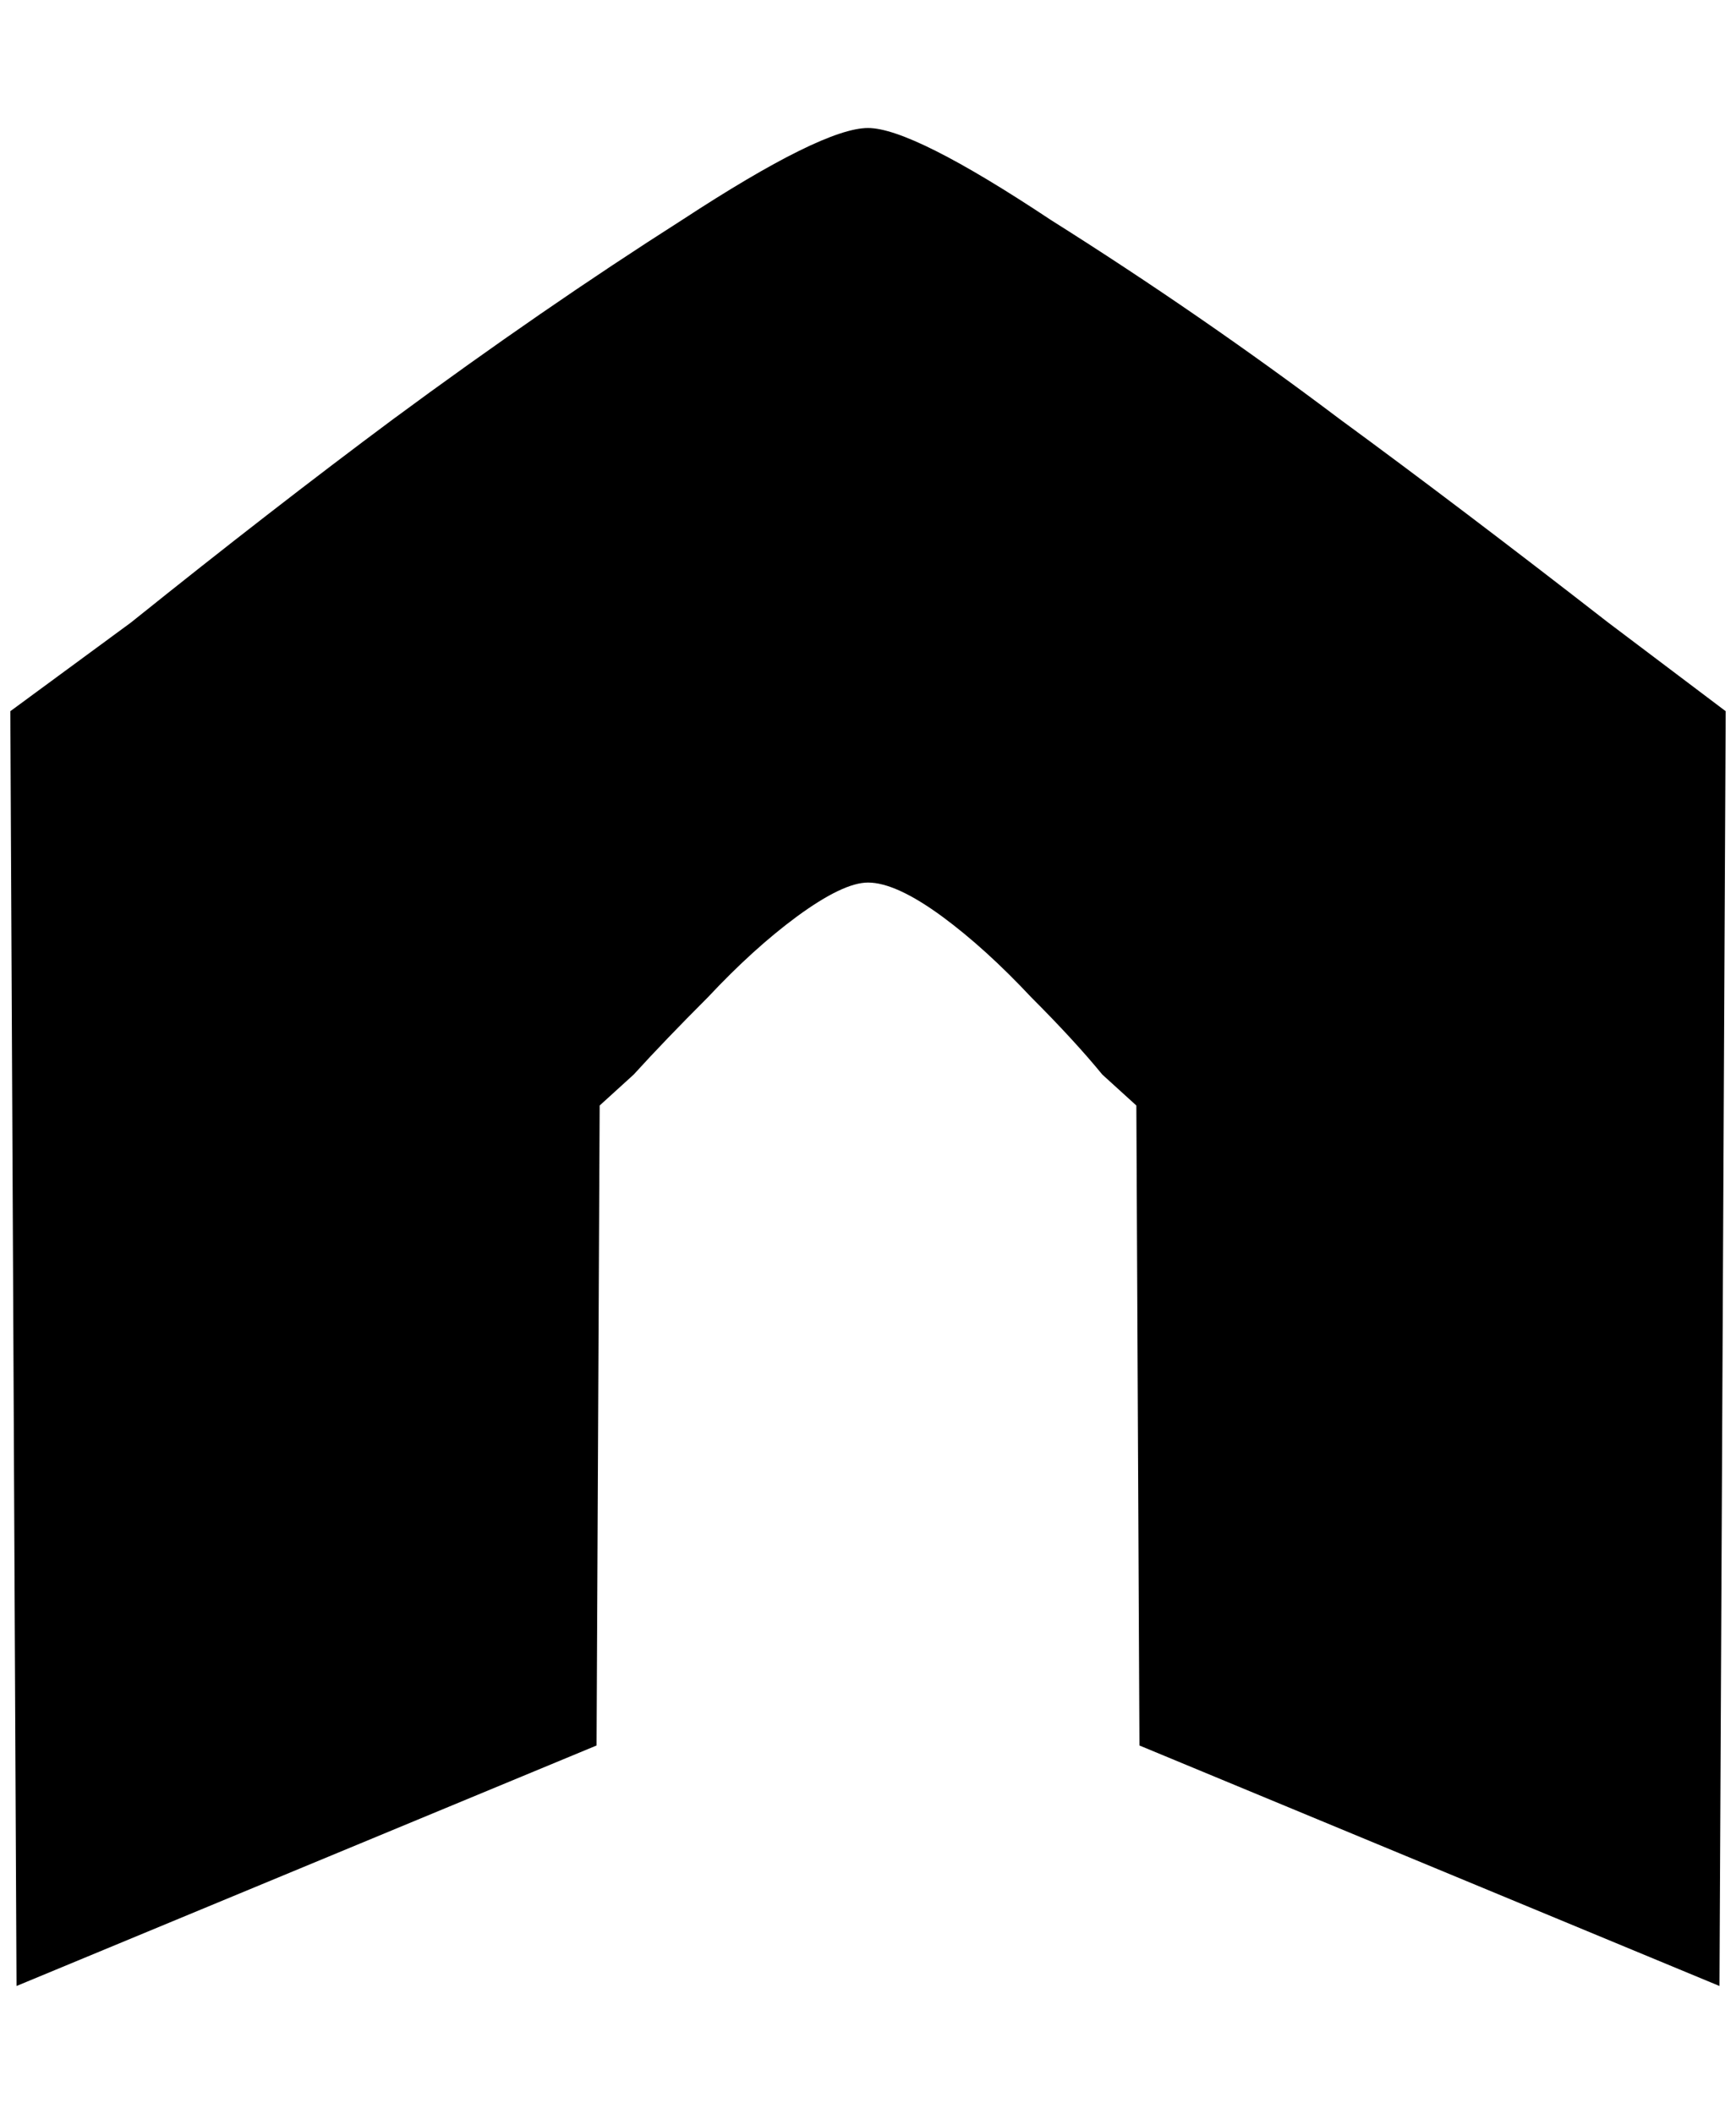 <?xml version="1.0" standalone="no"?>
<!DOCTYPE svg PUBLIC "-//W3C//DTD SVG 1.1//EN" "http://www.w3.org/Graphics/SVG/1.1/DTD/svg11.dtd" >
<svg xmlns="http://www.w3.org/2000/svg" xmlns:xlink="http://www.w3.org/1999/xlink" version="1.1" viewBox="-10 0 1682 2048">
   <path fill="currentColor"
d="M1008 213q146 92 280 193q116 85 260 197l114 86l-6 1235l-562 -233l-3 -620l-33 -30q-27 -33 -69 -75q-44 -47 -86 -78q-45 -33 -72 -33q-24 0 -69 33q-42 31 -86 78q-42 42 -72 75l-33 30l-3 620l-562 233l-6 -1235l117 -86q137 -110 254 -197q145 -107 280 -193
q136 -89 180 -89q43 0 177 89z" />
</svg>
